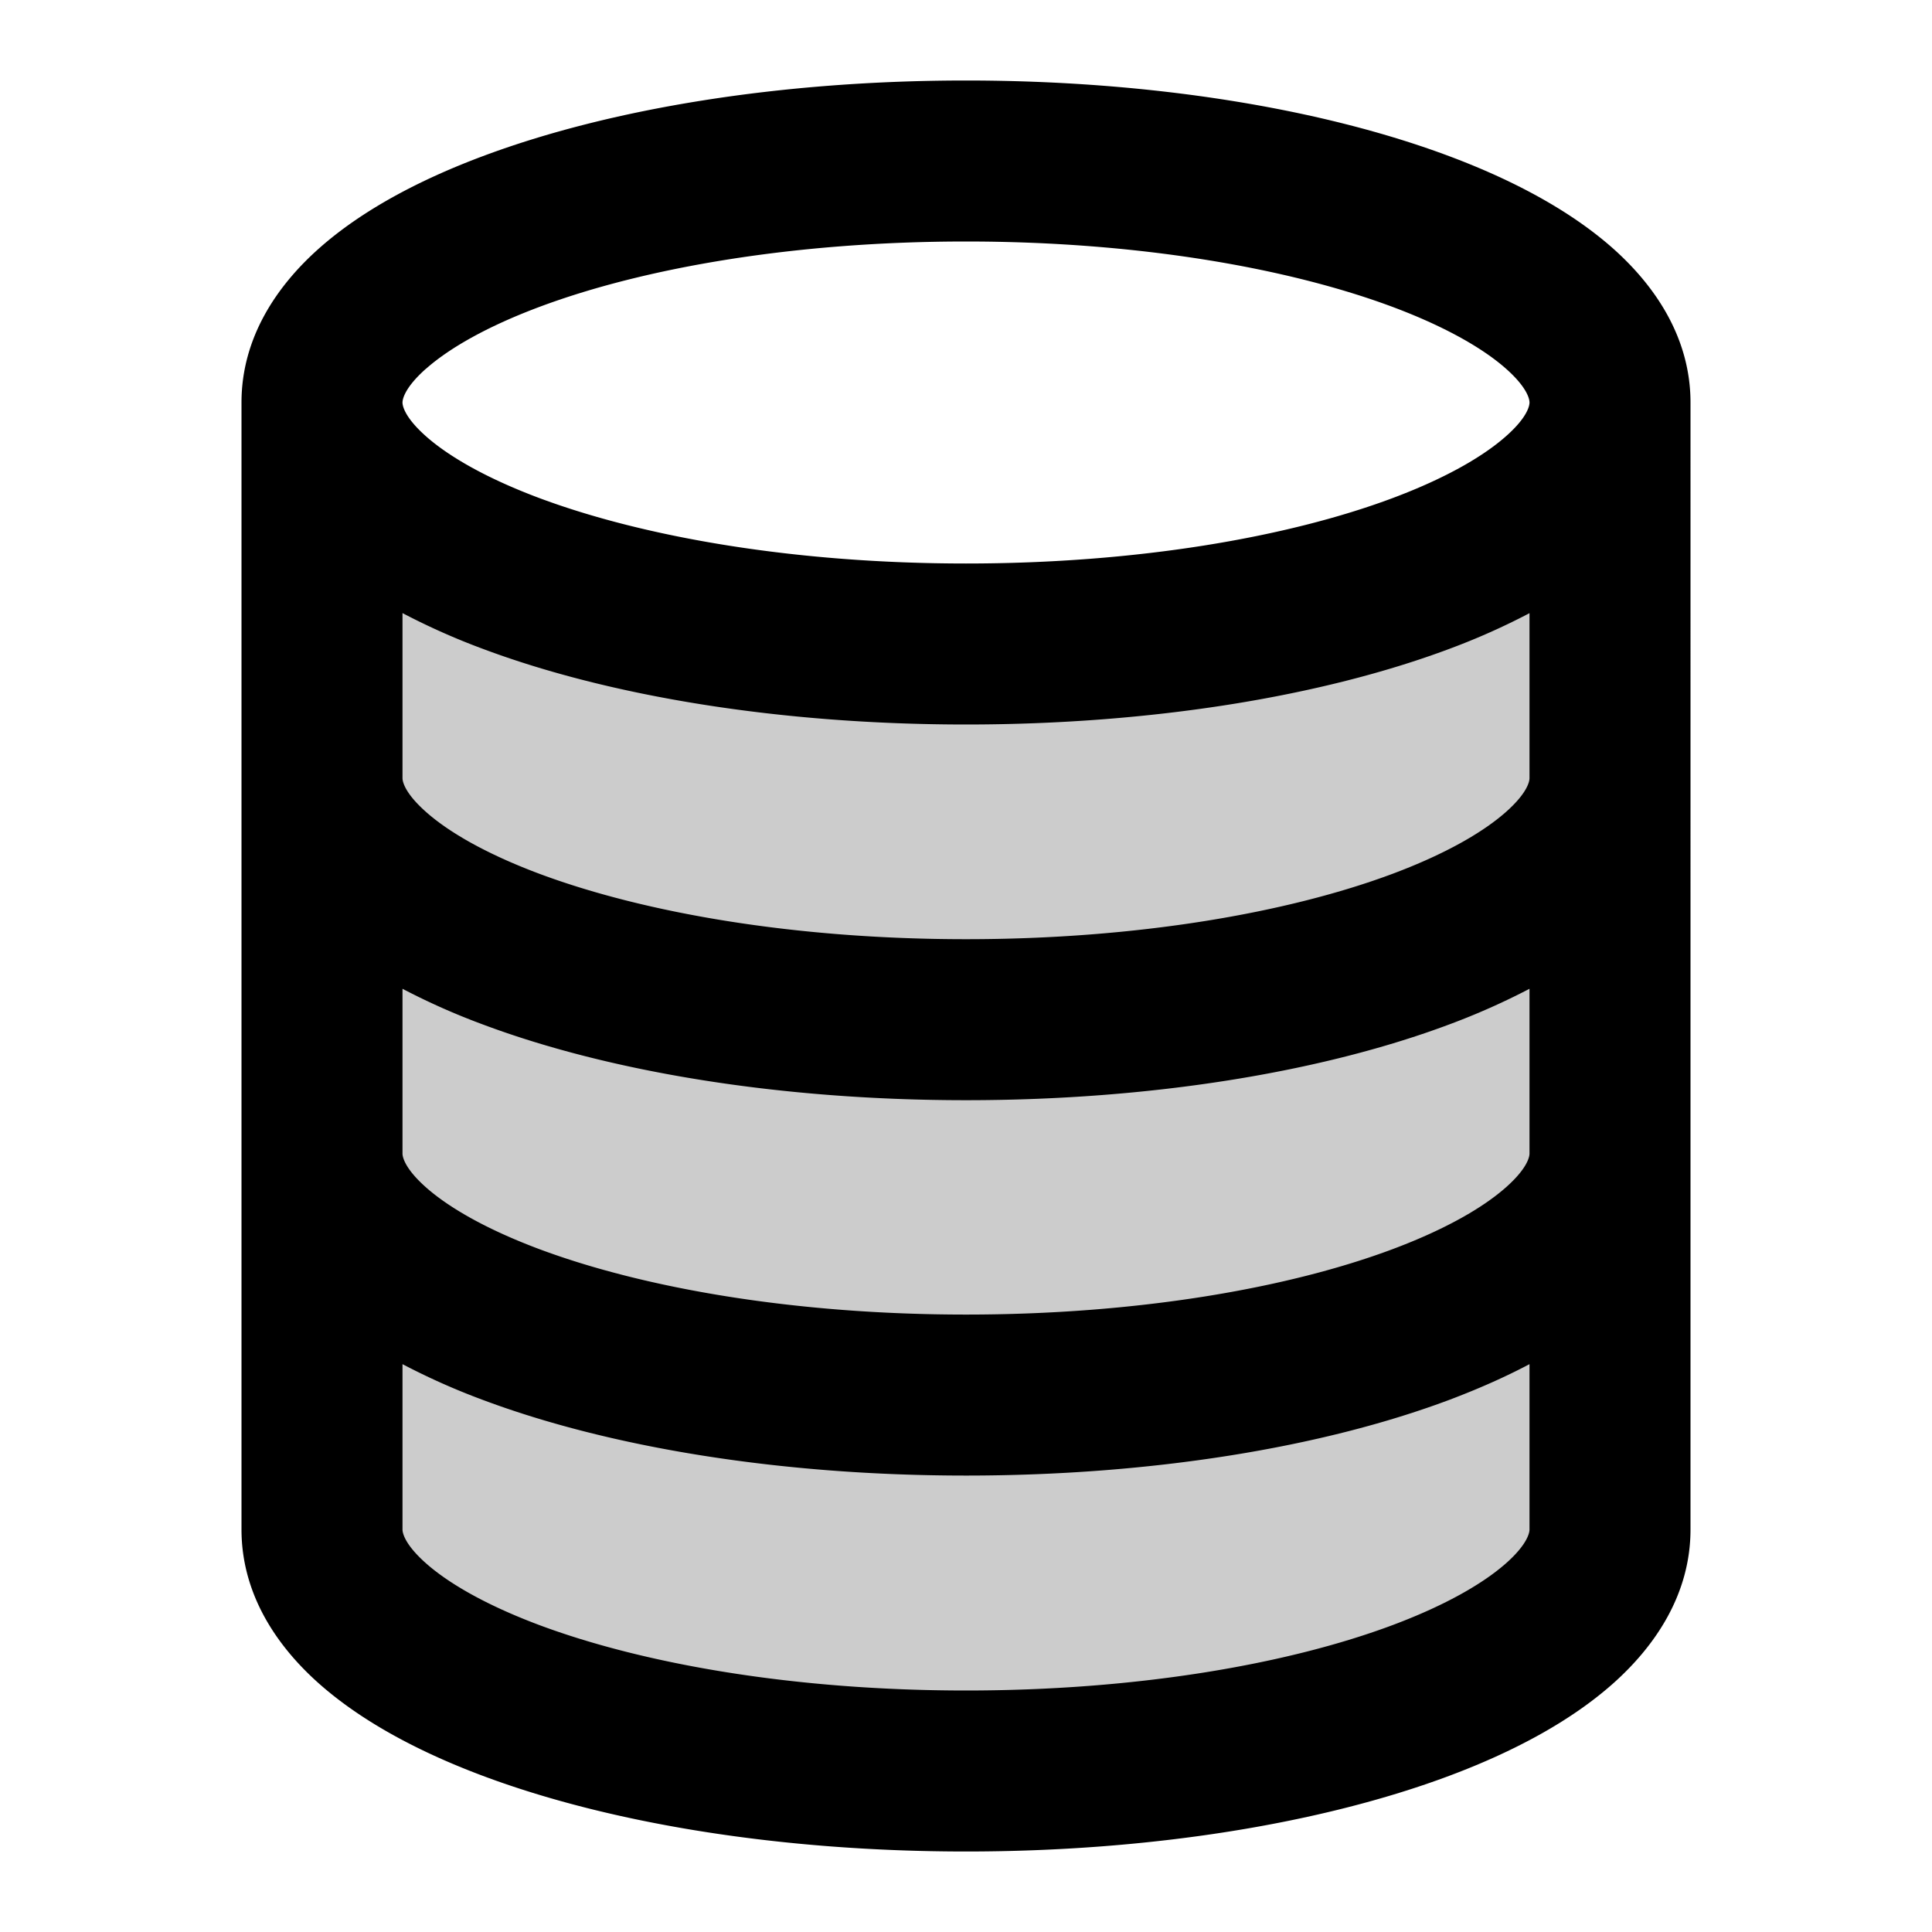 <svg xmlns="http://www.w3.org/2000/svg" width="24" height="24" viewBox="0 0 24 24">
  <path d="M12 8c4.418 0 8-1.343 8-3v14c0 1.657-3.582 3-8 3s-8-1.343-8-3V5c0 1.657 3.582 3 8 3Z" opacity=".2"/>
  <path fill-rule="evenodd" d="M5.292 4.58C5.01 4.83 5 4.975 5 5c0 .026.01.17.292.42.28.248.744.518 1.402.765C8.004 6.675 9.88 7 12 7s3.997-.324 5.306-.815c.658-.247 1.121-.517 1.402-.766C18.99 5.17 19 5.026 19 5c0-.026-.01-.17-.292-.42-.28-.248-.744-.518-1.402-.765C15.996 3.325 14.12 3 12 3s-3.997.324-5.306.815c-.658.247-1.121.517-1.402.766ZM19 7.617a8.52 8.52 0 0 1-.992.442C16.422 8.653 14.298 9 12 9c-2.297 0-4.422-.347-6.008-.942A8.52 8.52 0 0 1 5 7.616v2.05c0 .026.01.17.292.42.28.249.744.519 1.402.766 1.31.49 3.185.815 5.306.815s3.997-.325 5.306-.815c.658-.247 1.121-.517 1.402-.766.282-.25.292-.394.292-.42v-2.05ZM21 5c0-.803-.438-1.448-.965-1.916-.53-.469-1.238-.846-2.027-1.142C16.422 1.347 14.298 1 12 1c-2.297 0-4.422.347-6.008.942-.79.296-1.498.673-2.027 1.142C3.437 3.552 3 4.197 3 5v14c0 .803.437 1.448.965 1.916.53.469 1.238.846 2.027 1.142C7.578 22.653 9.702 23 12 23c2.297 0 4.422-.348 6.008-.942.79-.296 1.498-.673 2.027-1.142.527-.468.965-1.113.965-1.916V5Zm-2 7.283a8.72 8.72 0 0 1-.992.441c-1.586.595-3.71.943-6.008.943-2.297 0-4.422-.348-6.008-.943A8.518 8.518 0 0 1 5 12.283v2.047c0 .025.01.17.292.42.28.248.744.518 1.402.765 1.31.49 3.185.815 5.306.815s3.997-.324 5.306-.815c.658-.247 1.121-.517 1.402-.766.282-.25.292-.394.292-.419v-2.047Zm0 4.663c-.31.164-.643.31-.992.442-1.586.595-3.71.942-6.008.942-2.297 0-4.422-.347-6.008-.942A8.518 8.518 0 0 1 5 16.946V19c0 .026.01.17.292.42.28.248.744.518 1.402.765C8.004 20.675 9.88 21 12 21s3.997-.324 5.306-.815c.658-.247 1.121-.517 1.402-.765.282-.25.292-.395.292-.42v-2.054Z" clip-rule="evenodd"/>
</svg>
